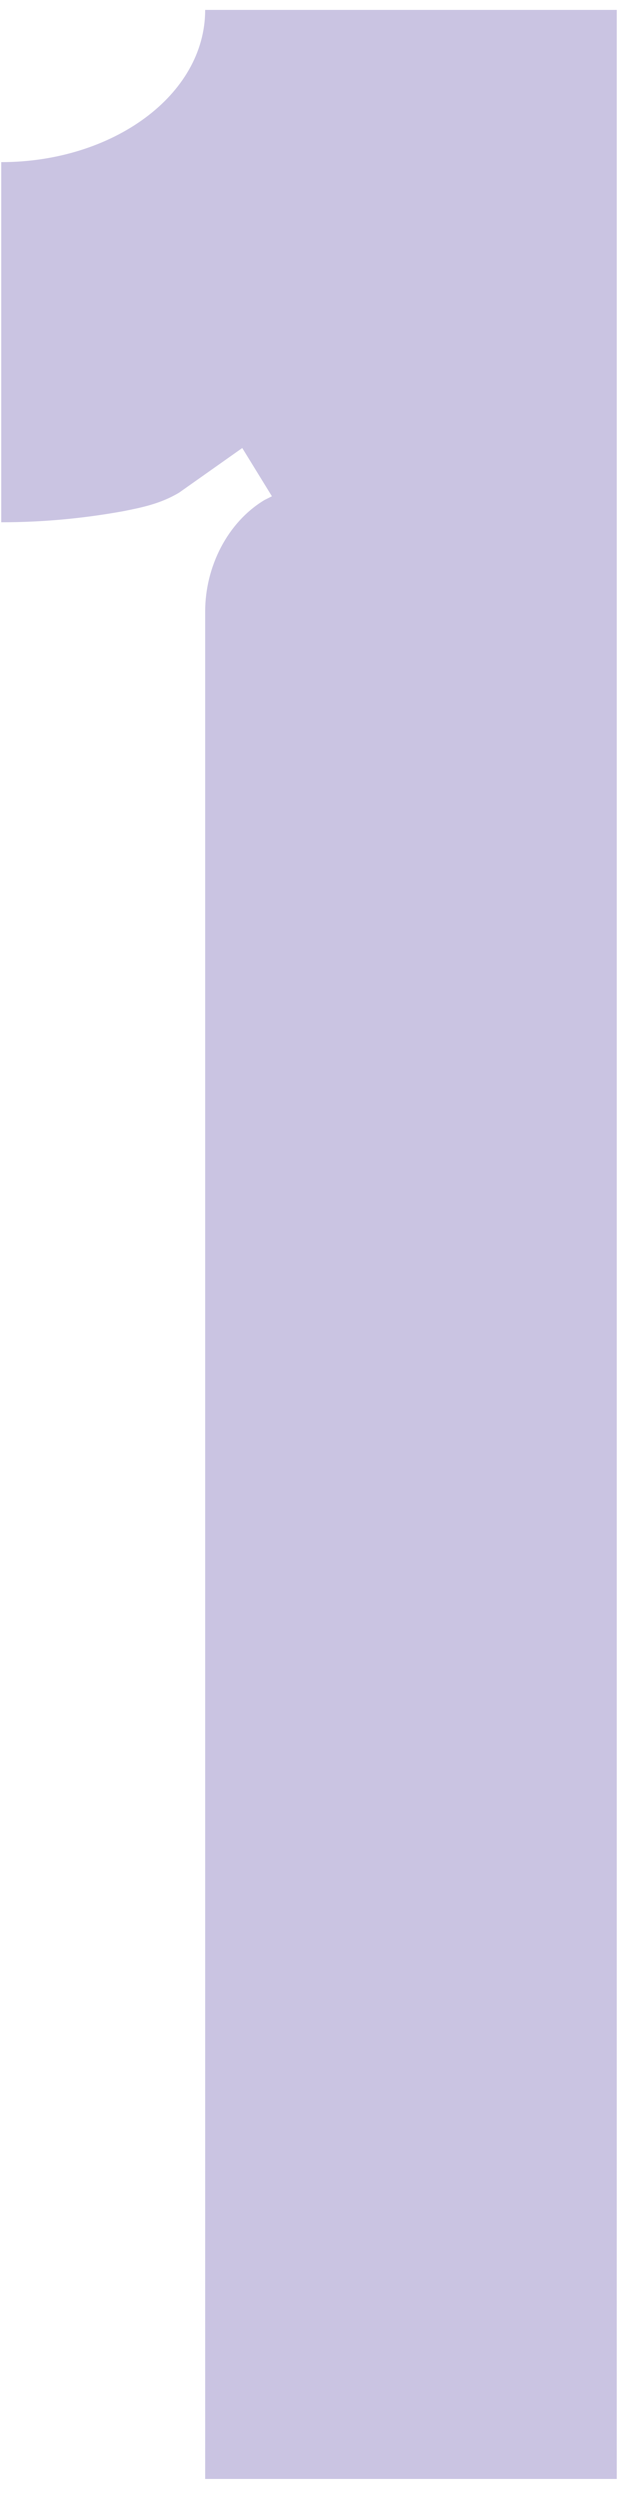 <svg width="25" height="101" viewBox="0 0 25 101" fill="none" xmlns="http://www.w3.org/2000/svg">
<path d="M8.3 0.4H24.95V100.15H8.3V24.7C8.3 22.9 9.2 21.1 10.7 20.2L11 20.05L9.8 18.1L7.25 19.9C6.5 20.35 5.75 20.5 5 20.65C3.35 20.95 1.7 21.1 0.05 21.1V6.55C4.55 6.55 8.3 3.85 8.3 0.4Z" fill="#CAC4E2"/>
</svg>
